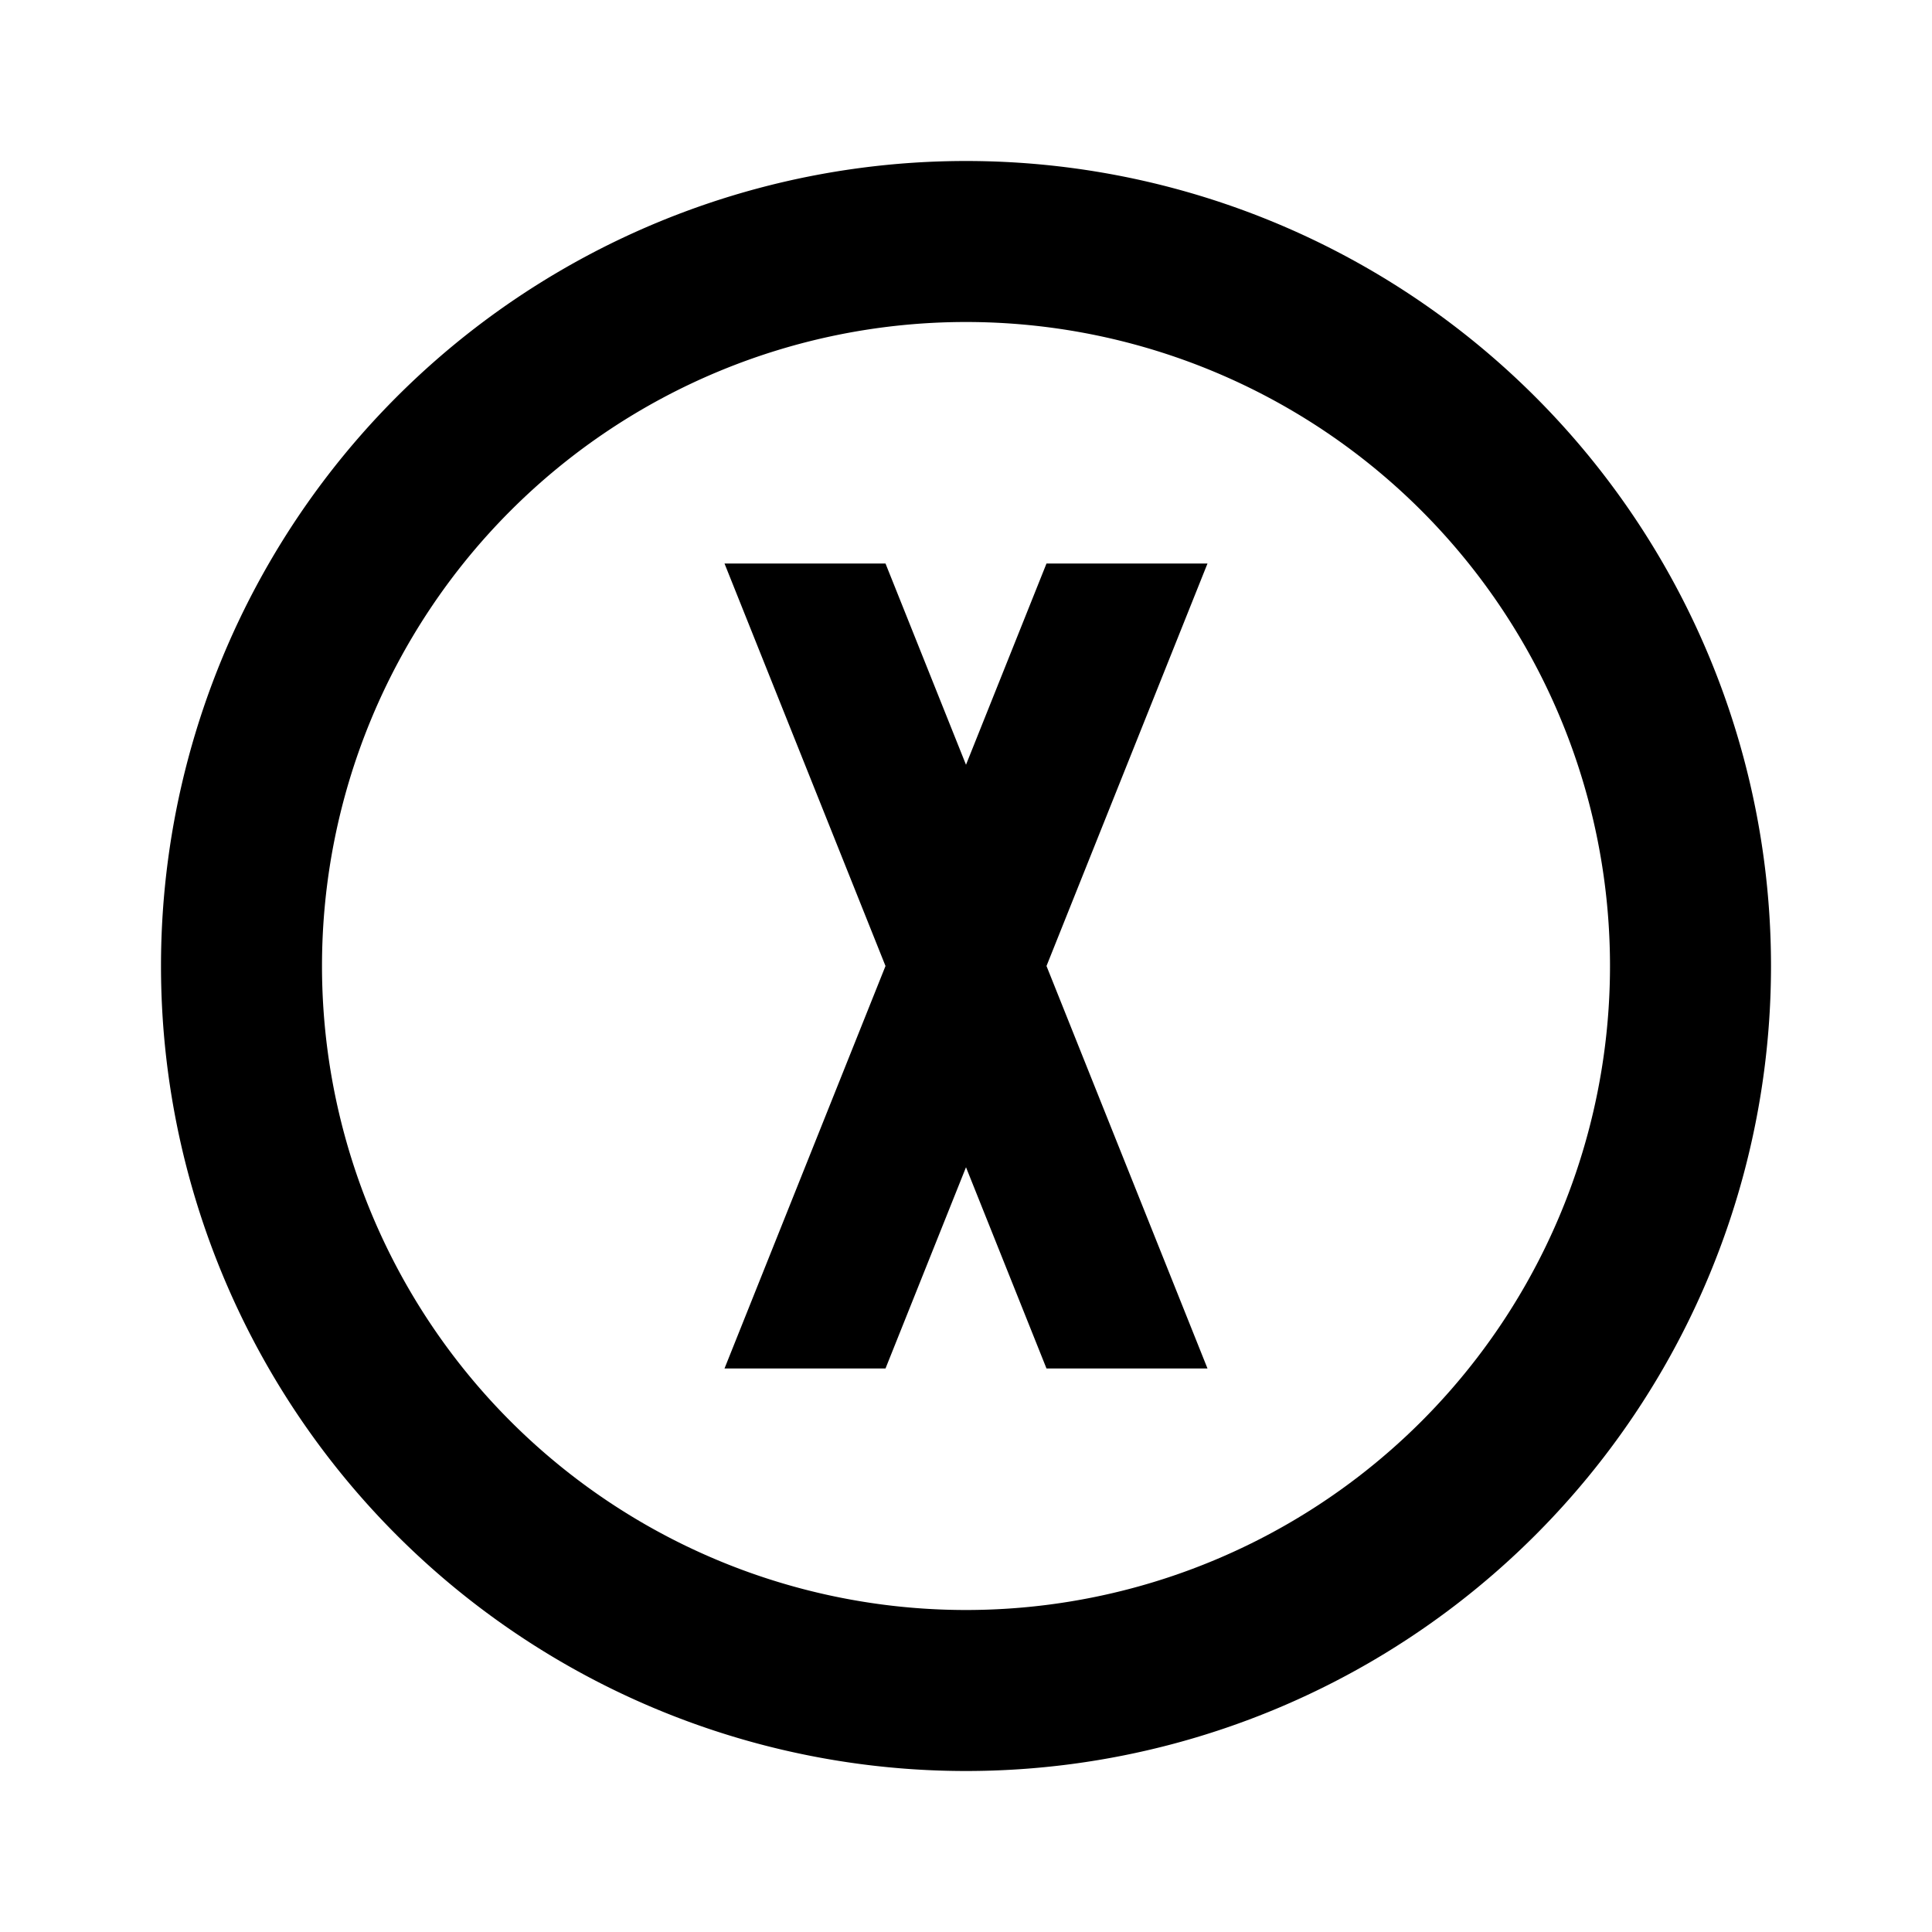 <svg xmlns="http://www.w3.org/2000/svg" viewBox="0 0 24 24"><path d="M9 7h2l1 2.5L13 7h2l-2 5 2 5h-2l-1-2.5-1 2.5H9l2-5-2-5m3-5a10 10 0 0 1 10 10 10 10 0 0 1-10 10A10 10 0 0 1 2 12 10 10 0 0 1 12 2m0 2a8 8 0 0 0-8 8 8 8 0 0 0 8 8 8 8 0 0 0 8-8 8 8 0 0 0-8-8z"/></svg>